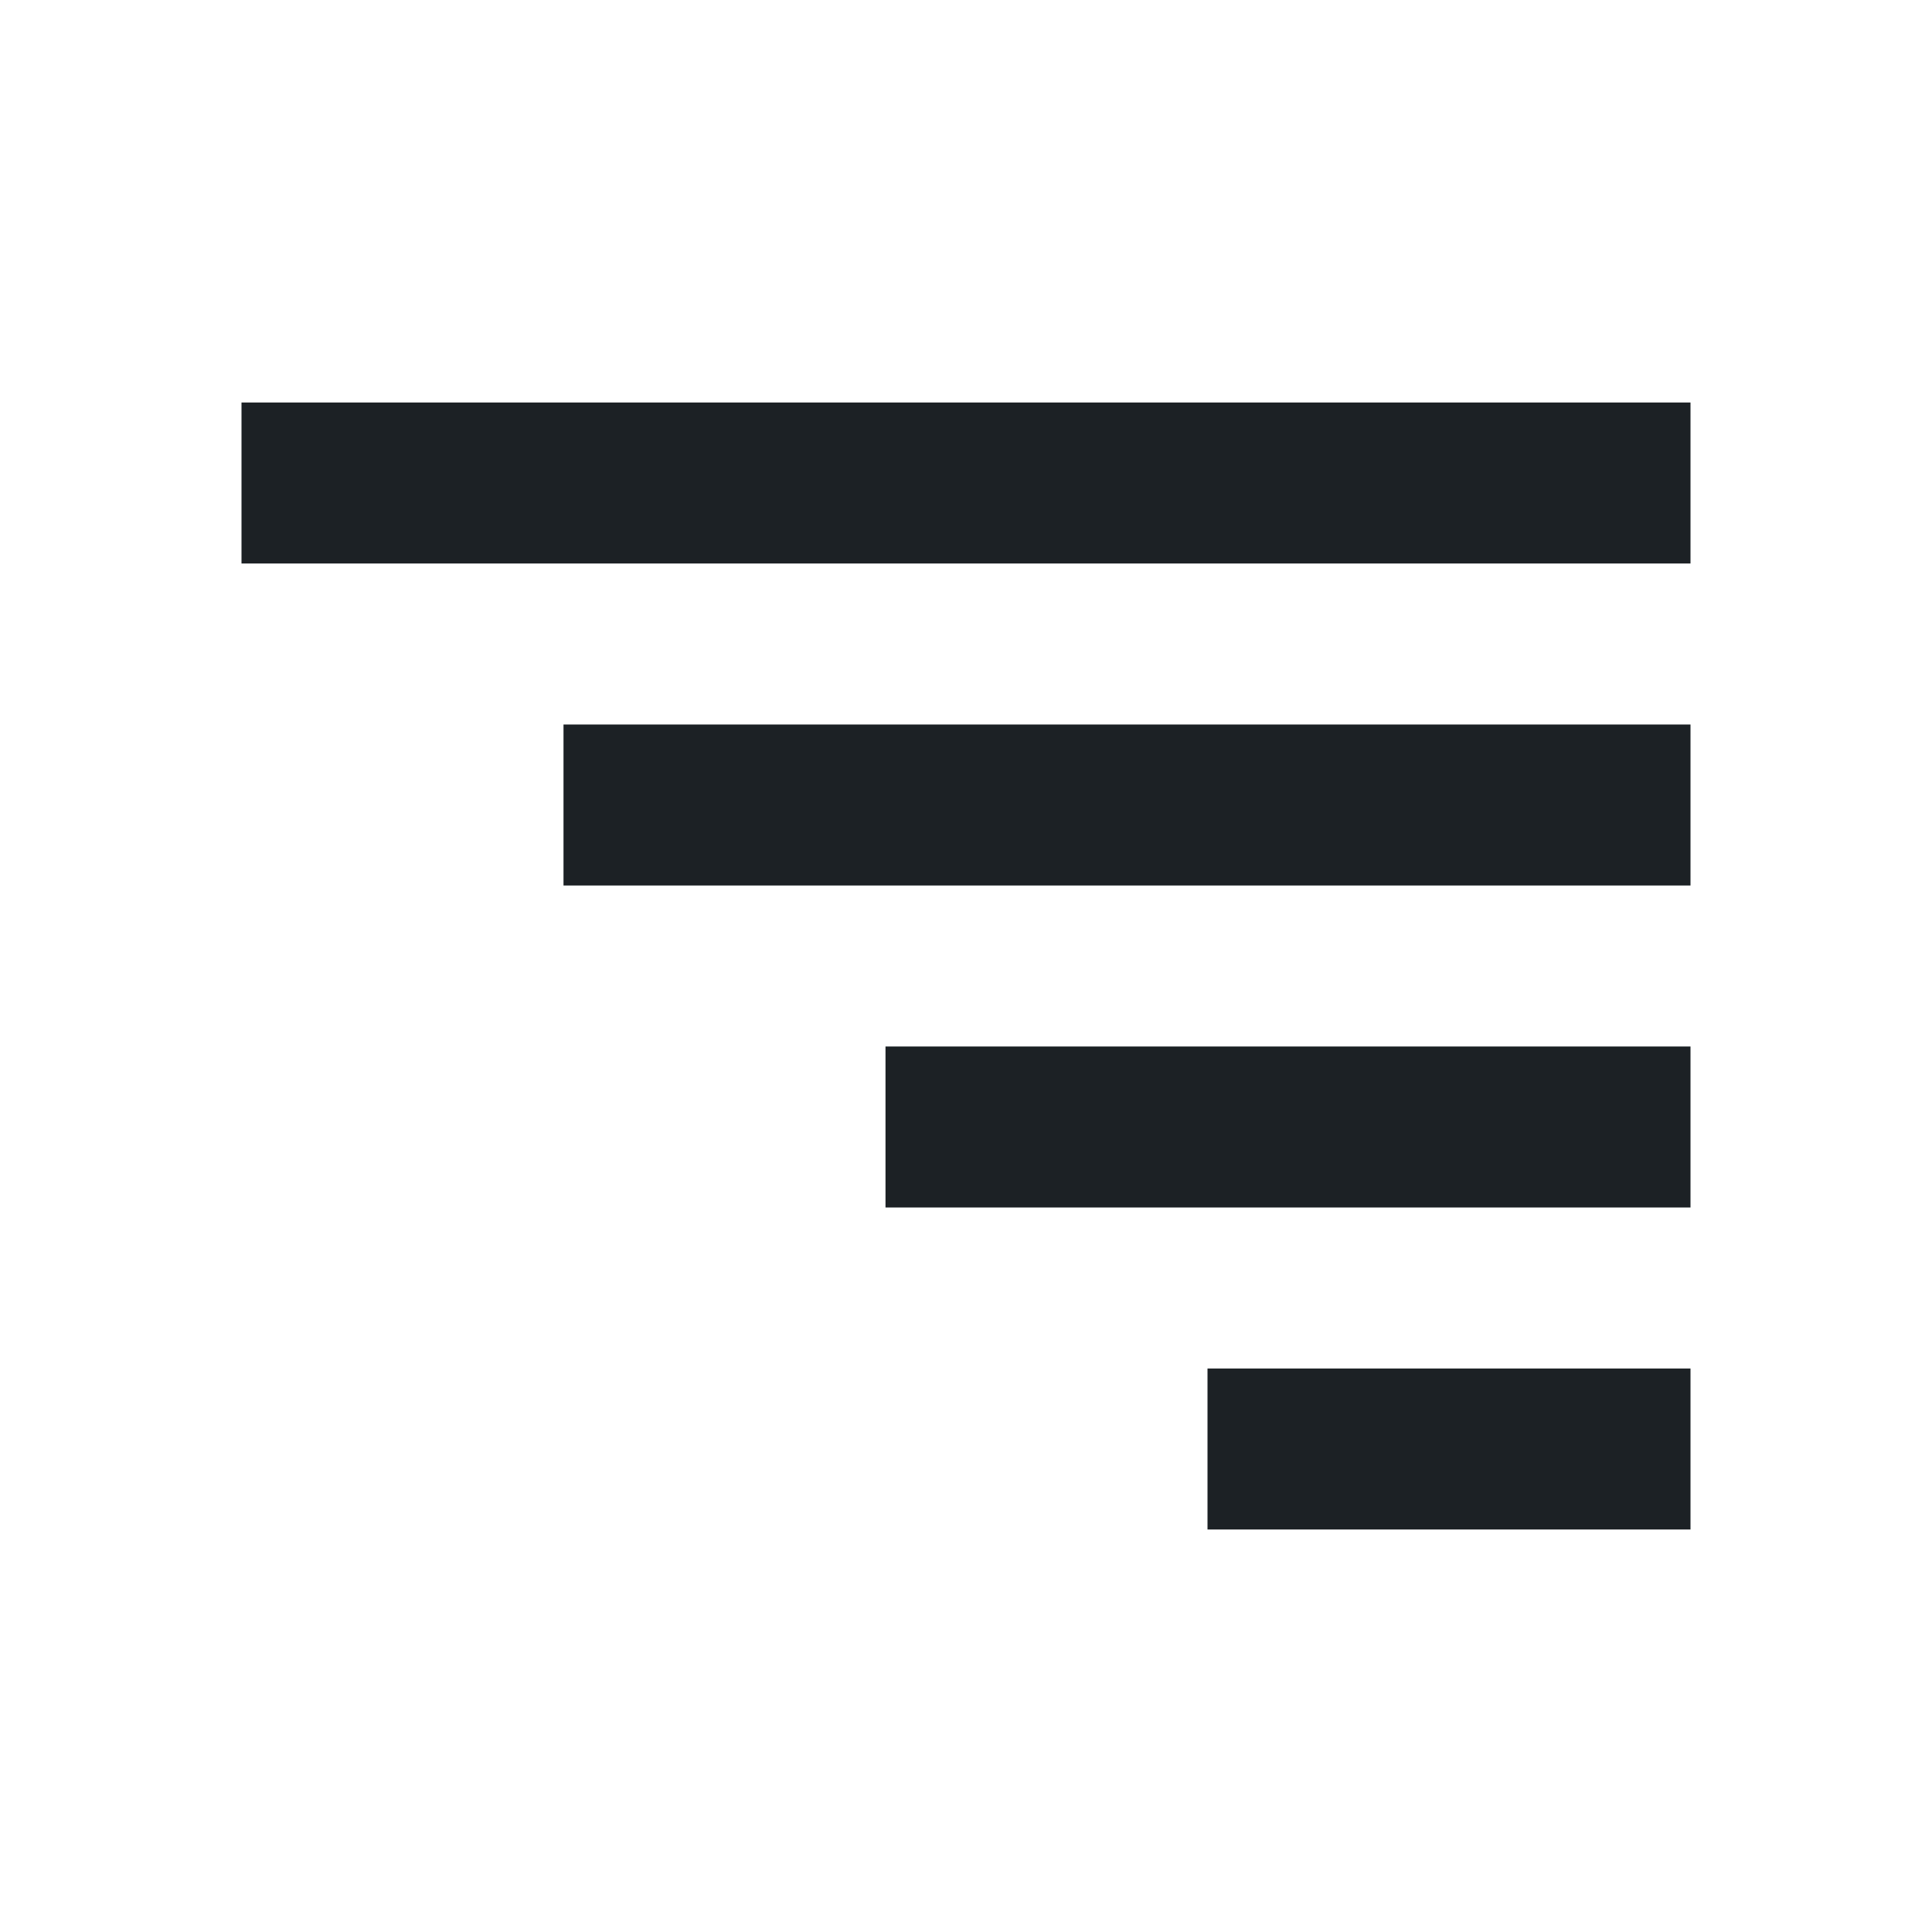 <svg width="24" height="24" viewBox="0 0 24 24" fill="none" xmlns="http://www.w3.org/2000/svg">
<path fill-rule="evenodd" clip-rule="evenodd" d="M21 5H3V7H21V5ZM21 9H7V11H21V9ZM11 13H21V15H11V13ZM21 17H15V19H21V17Z" fill="#1C2125"/>
</svg>
